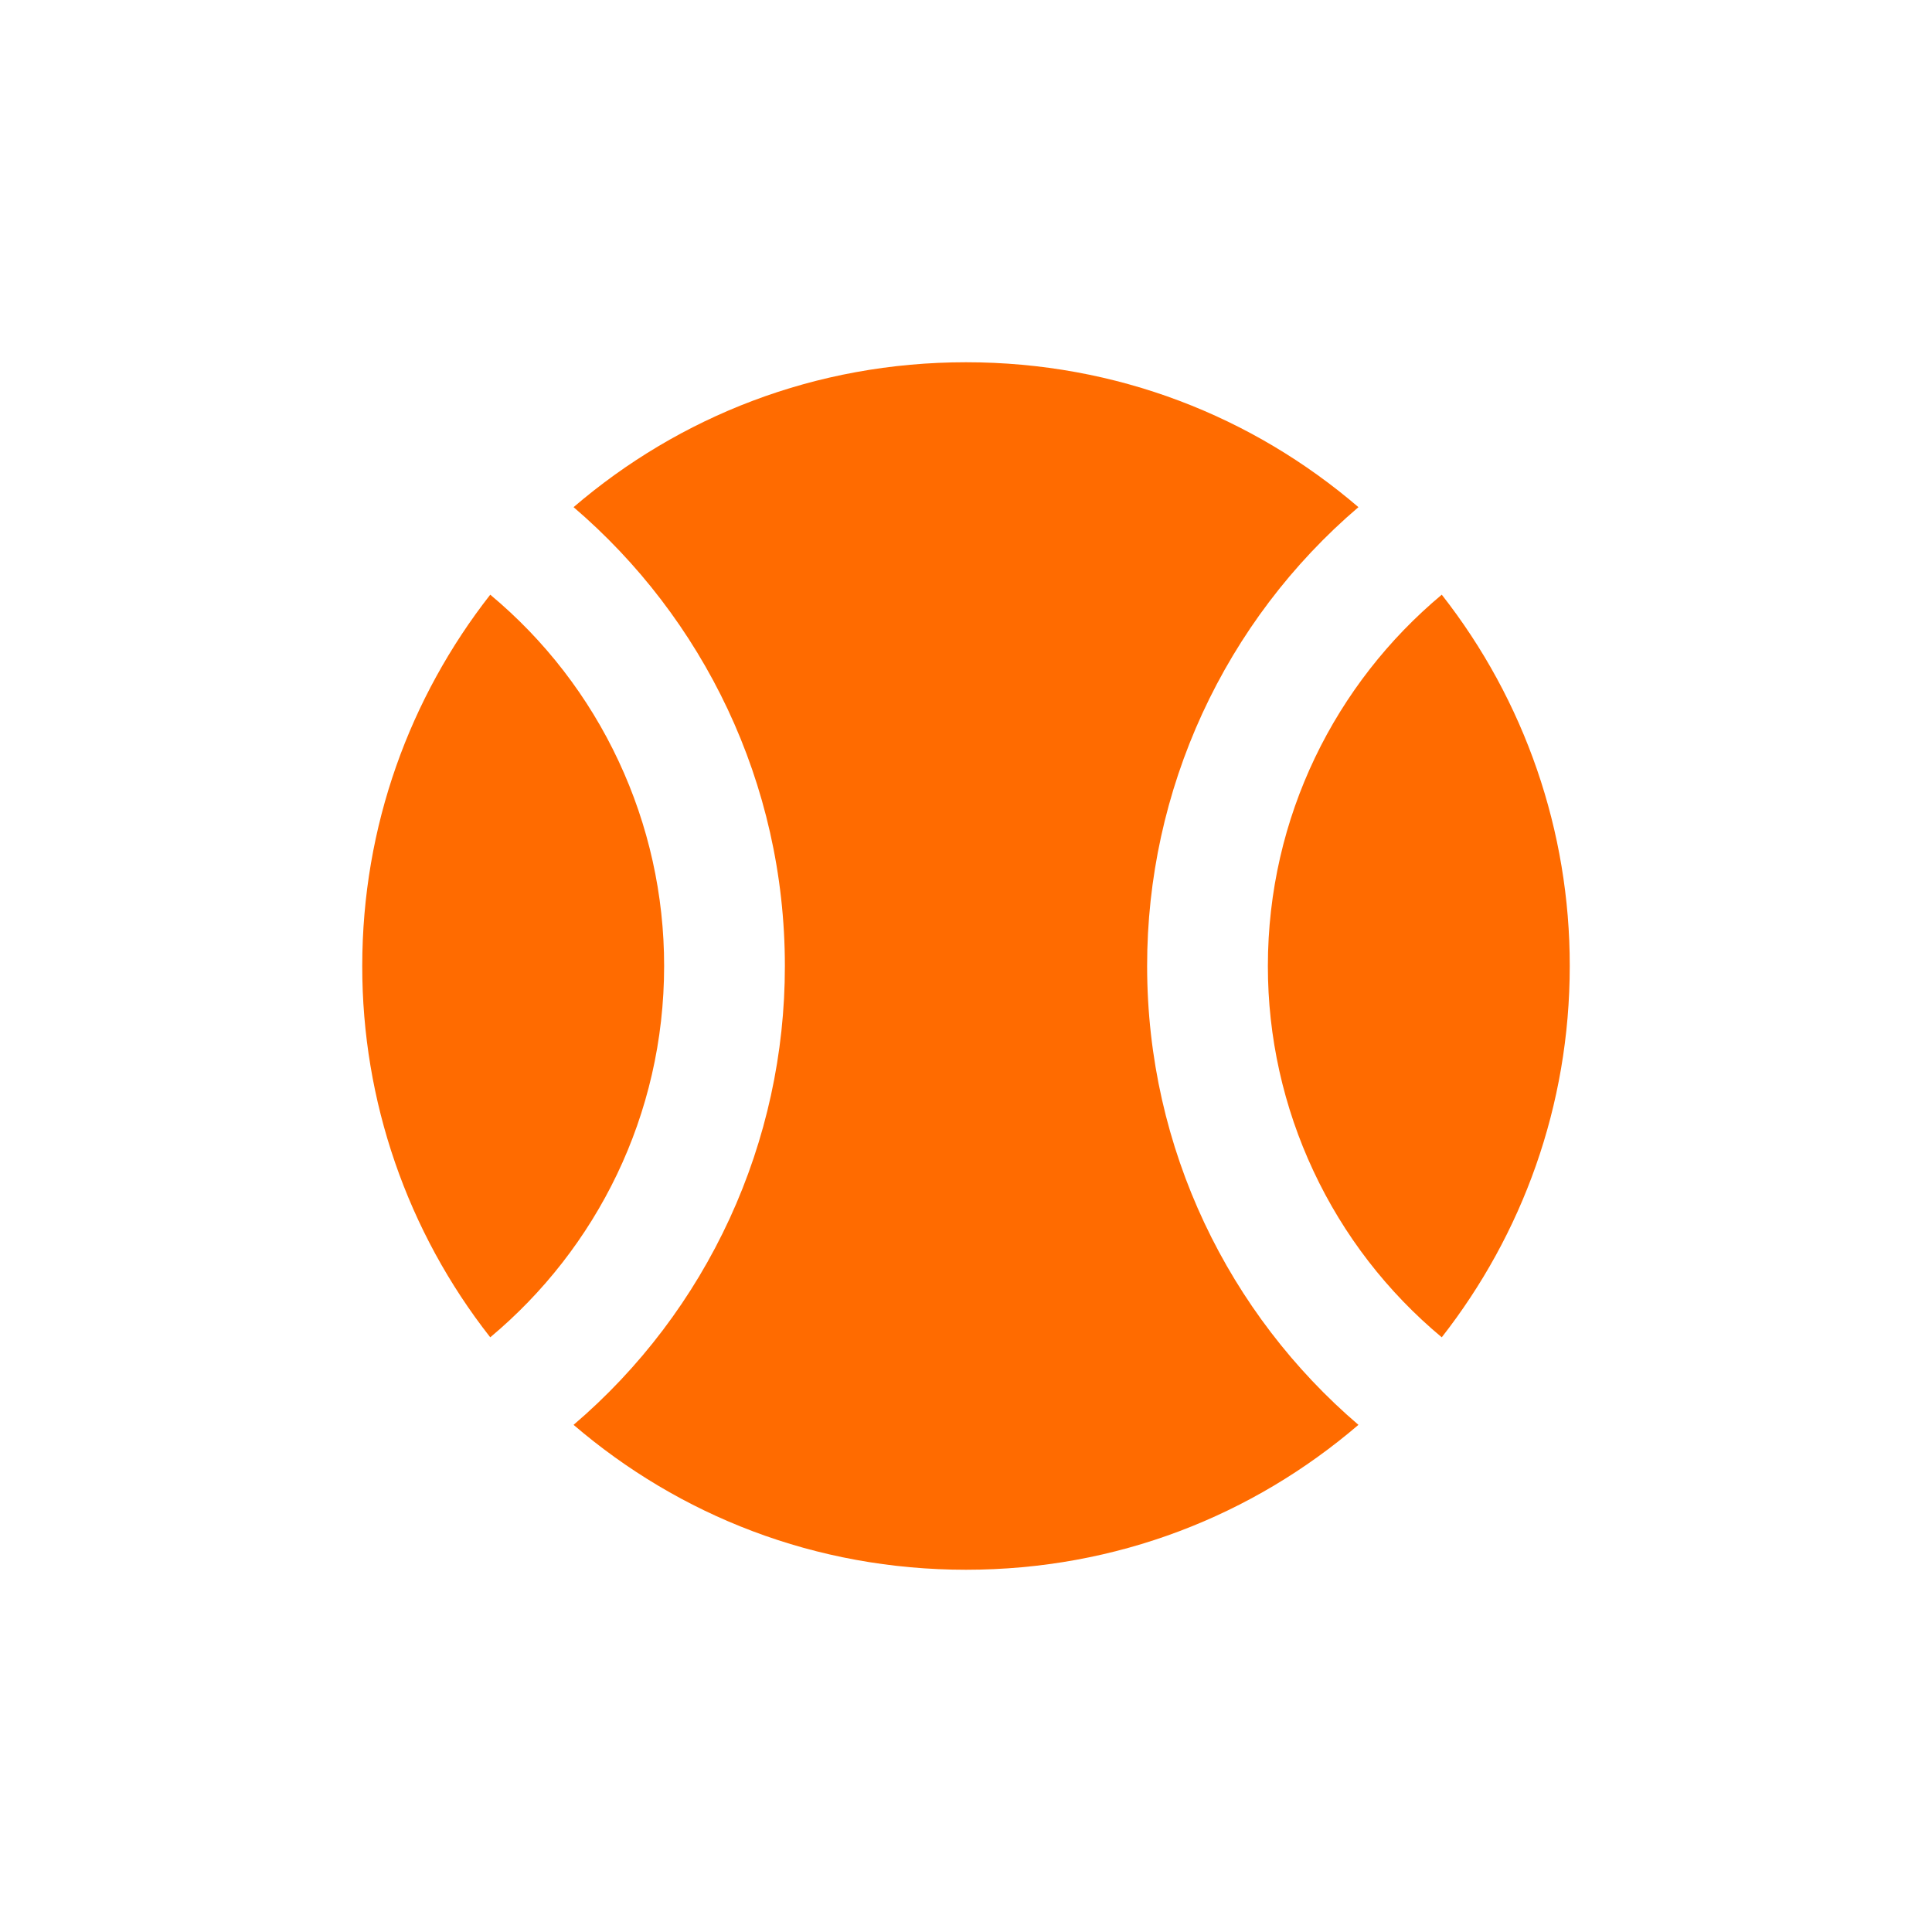 <svg width="32" height="32" viewBox="0 0 32 32" fill="none" xmlns="http://www.w3.org/2000/svg">
<path d="M16 6C18.5 6 20.75 6.9 22.5 8.4C21.401 9.338 20.52 10.503 19.915 11.816C19.311 13.128 18.999 14.555 19 16C19 19.04 20.36 21.77 22.5 23.6C20.75 25.1 18.5 26 16 26C13.5 26 11.25 25.1 9.5 23.6C10.599 22.662 11.48 21.497 12.085 20.184C12.689 18.872 13.001 17.445 13 16C13 12.96 11.64 10.23 9.5 8.4C11.25 6.9 13.5 6 16 6ZM26 16C26 18.32 25.21 20.45 23.88 22.15C22.978 21.399 22.252 20.459 21.755 19.396C21.257 18.333 20.999 17.174 21 16C21 13.53 22.12 11.32 23.88 9.85C25.257 11.604 26.003 13.77 26 16ZM6 16C6 13.68 6.79 11.55 8.12 9.85C9.022 10.601 9.748 11.541 10.245 12.604C10.743 13.667 11.001 14.826 11 16C11 18.47 9.88 20.68 8.12 22.15C6.743 20.396 5.997 18.23 6 16Z" fill="#FF6B00"/>
</svg>
